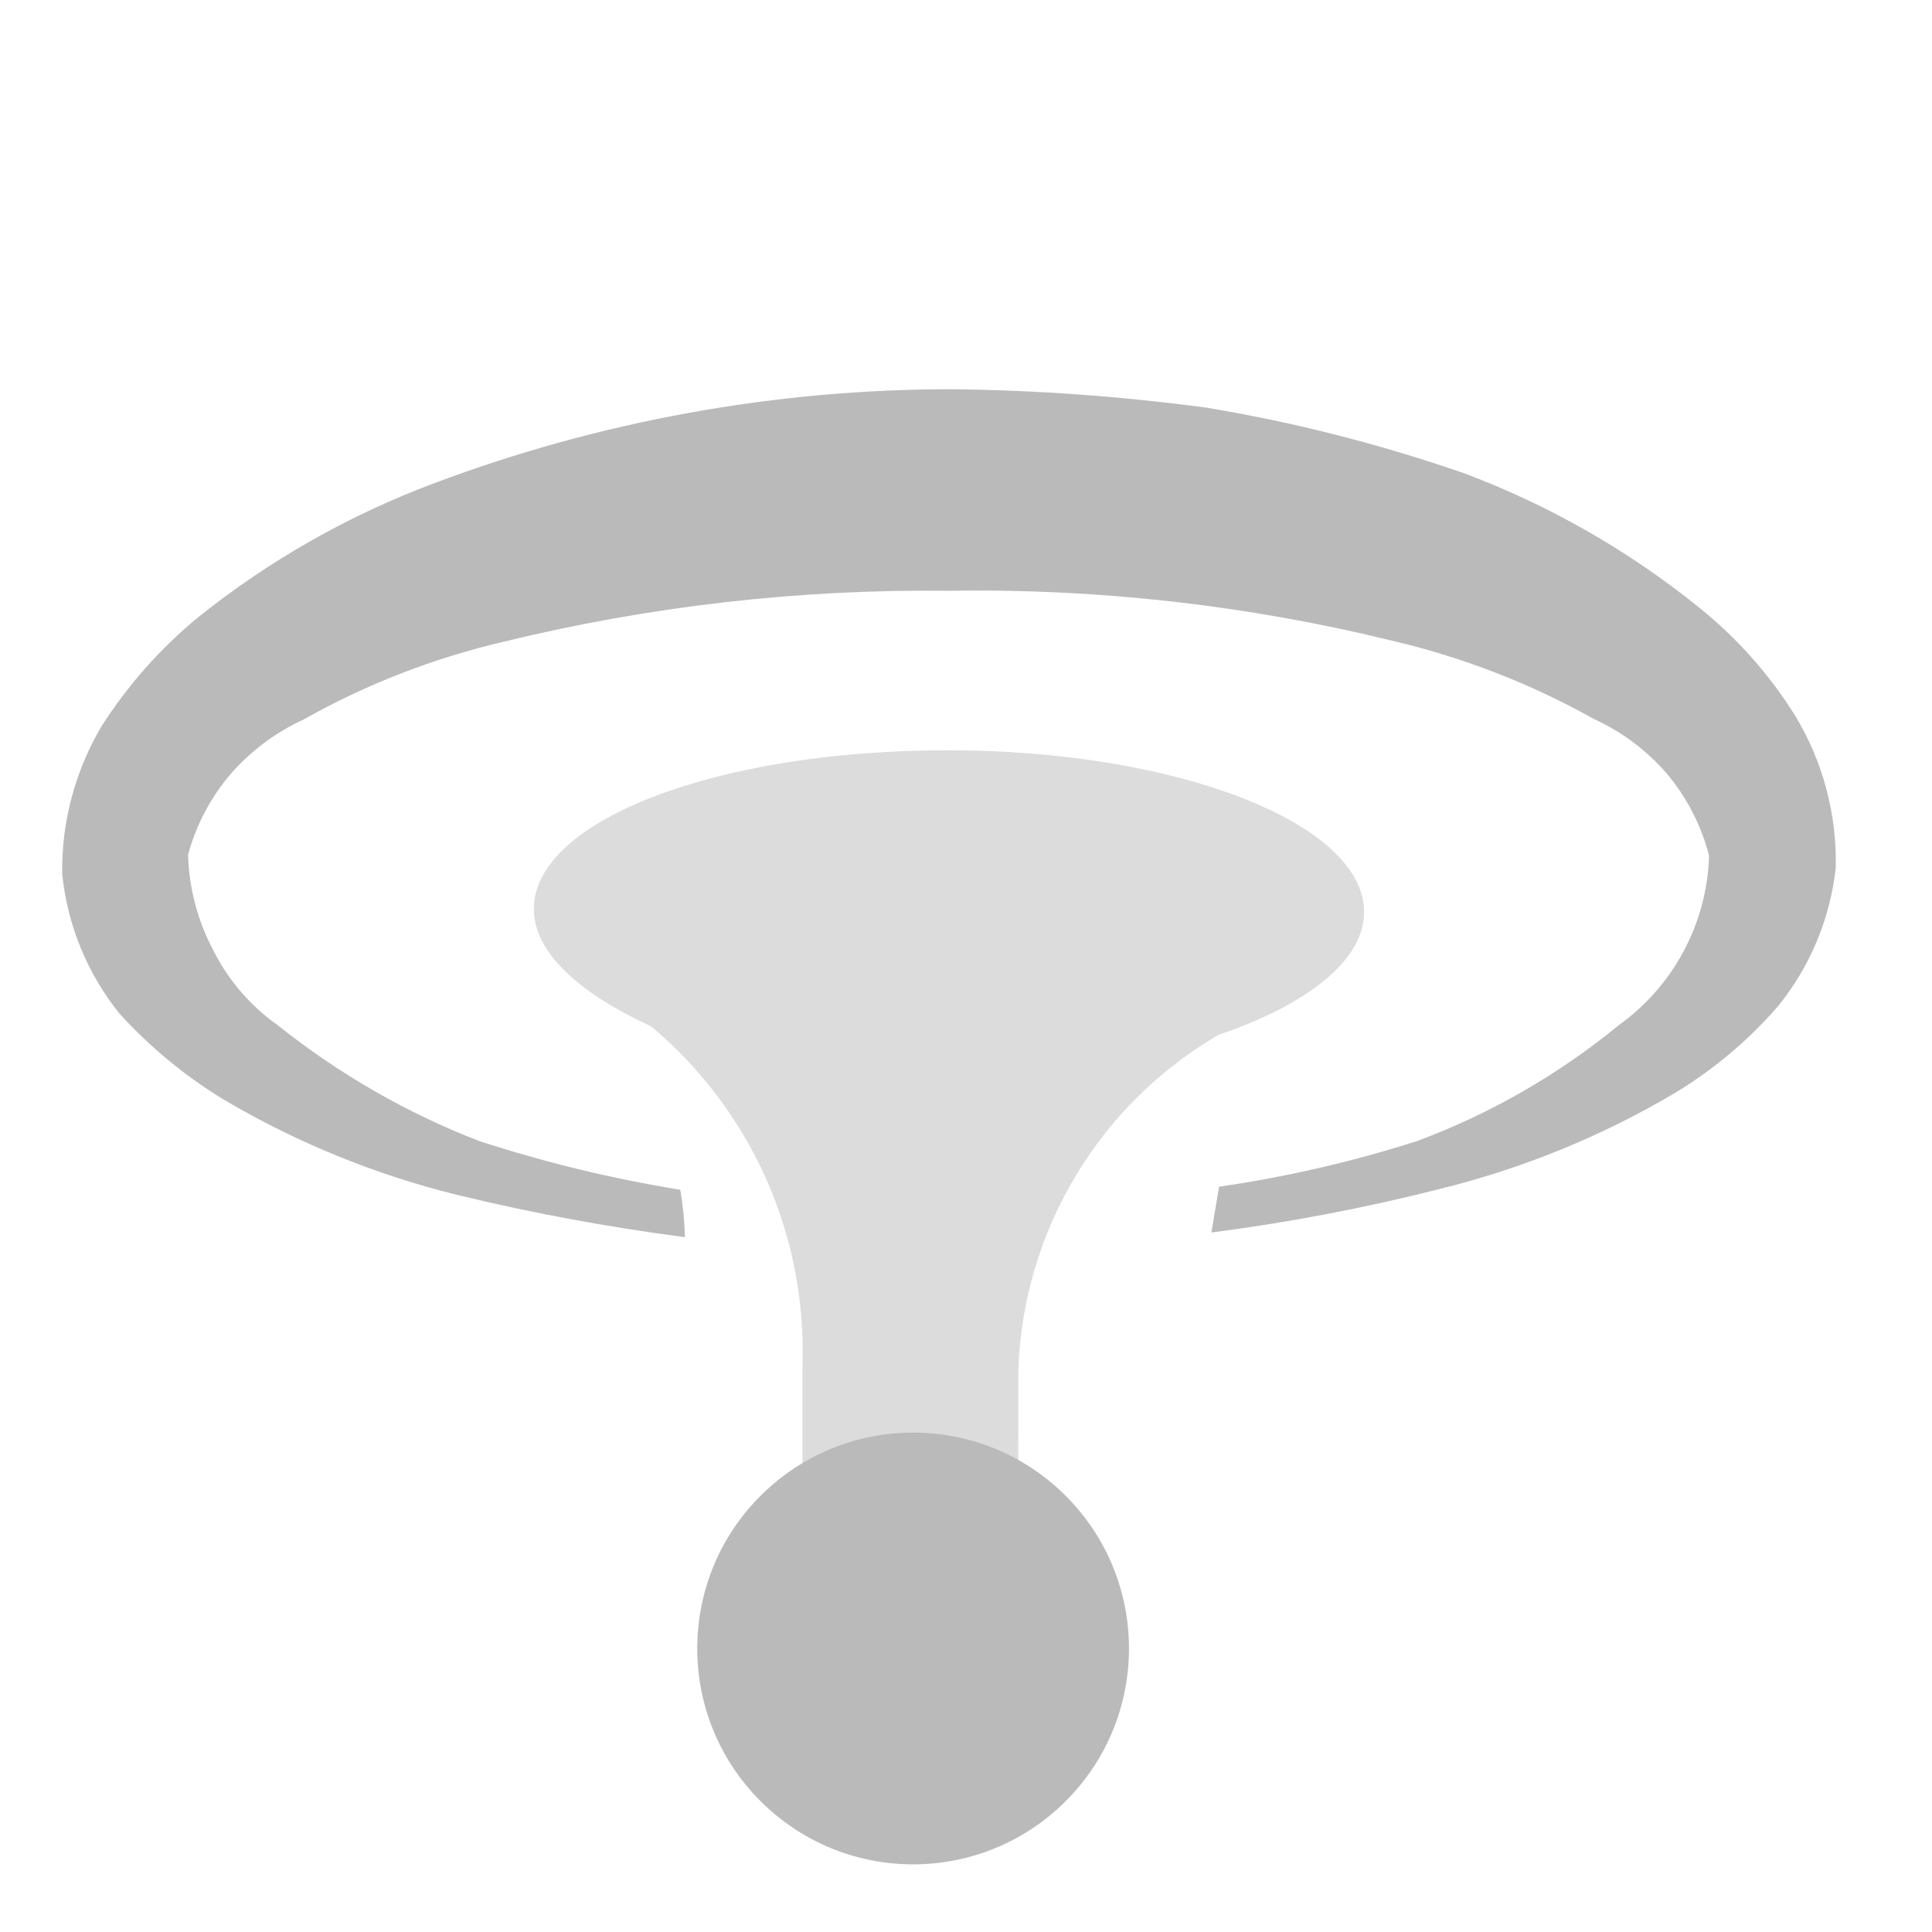 <?xml version="1.0" encoding="UTF-8" standalone="no"?>
<!DOCTYPE svg PUBLIC "-//W3C//DTD SVG 1.1//EN" "http://www.w3.org/Graphics/SVG/1.1/DTD/svg11.dtd">
<svg width="100%" height="100%" viewBox="0 0 16 16" version="1.1" xmlns="http://www.w3.org/2000/svg" xmlns:xlink="http://www.w3.org/1999/xlink" xml:space="preserve" xmlns:serif="http://www.serif.com/" style="fill-rule:evenodd;clip-rule:evenodd;stroke-linejoin:round;stroke-miterlimit:2;">
    <g transform="matrix(-0.632,-0.632,0.632,-0.632,7.878,17.128)">
        <path d="M3,4.5C4.105,4.5 5,3.605 5,2.5C5,1.395 4.105,0.5 3,0.5C1.895,0.5 1,1.395 1,2.5C1,3.605 1.895,4.5 3,4.5Z" style="fill:rgb(186,186,186);fill-rule:nonzero;"/>
    </g>
    <g transform="matrix(-0.632,-0.632,0.632,-0.632,7.878,17.128)">
        <path d="M10.33,4.86C10.04,4.57 9.47,4.61 8.79,4.86C8.197,4.912 7.6,4.828 7.043,4.615C6.487,4.402 5.987,4.065 5.58,3.63L3.07,1.12L1.66,2.53L4.15,5.03C4.577,5.492 4.88,6.054 5.032,6.664C5.184,7.274 5.18,7.912 5.02,8.52C4.64,9.29 4.55,9.96 4.87,10.28C5.45,10.86 7.15,10.12 8.66,8.61C10.17,7.1 10.91,5.44 10.33,4.86Z" style="fill:rgb(186,186,186);fill-opacity:0.5;fill-rule:nonzero;"/>
    </g>
    <g transform="matrix(-0.632,-0.632,0.632,-0.632,7.878,17.128)">
        <path d="M13.65,2C13.282,1.699 12.834,1.512 12.361,1.46C11.94,1.44 11.519,1.48 11.111,1.58C10.35,1.776 9.622,2.083 8.95,2.49C8.342,2.861 7.755,3.265 7.19,3.7C7.297,3.802 7.411,3.895 7.531,3.98C8.051,3.605 8.599,3.271 9.171,2.98C9.831,2.689 10.533,2.5 11.251,2.42C11.555,2.368 11.868,2.392 12.161,2.49C12.456,2.58 12.726,2.738 12.951,2.95C13.093,3.198 13.179,3.475 13.201,3.76C13.22,4.042 13.179,4.325 13.081,4.59C12.902,5.232 12.632,5.844 12.281,6.41C11.56,7.597 10.693,8.689 9.7,9.66C8.733,10.659 7.64,11.53 6.45,12.25C5.884,12.6 5.271,12.869 4.631,13.05C4.362,13.15 4.076,13.191 3.791,13.17C3.505,13.145 3.228,13.056 2.98,12.91C2.768,12.686 2.611,12.415 2.521,12.12C2.431,11.825 2.41,11.514 2.46,11.21C2.531,10.491 2.72,9.788 3.021,9.13C3.309,8.57 3.644,8.035 4.021,7.53L3.771,7.18C3.332,7.749 2.928,8.343 2.561,8.96C2.154,9.632 1.847,10.36 1.651,11.12C1.549,11.528 1.512,11.95 1.541,12.37C1.589,12.842 1.773,13.29 2.07,13.66C2.412,14.018 2.85,14.272 3.33,14.39C3.769,14.492 4.223,14.519 4.671,14.47C5.507,14.381 6.324,14.158 7.09,13.81C7.831,13.45 8.541,13.029 9.21,12.55C9.838,12.07 10.436,11.553 11.001,11C12.156,9.844 13.095,8.489 13.771,7C14.122,6.231 14.348,5.411 14.441,4.57C14.484,4.122 14.457,3.67 14.361,3.23C14.242,2.762 13.996,2.336 13.65,2Z" style="fill:rgb(186,186,186);fill-rule:nonzero;"/>
    </g>
</svg>
